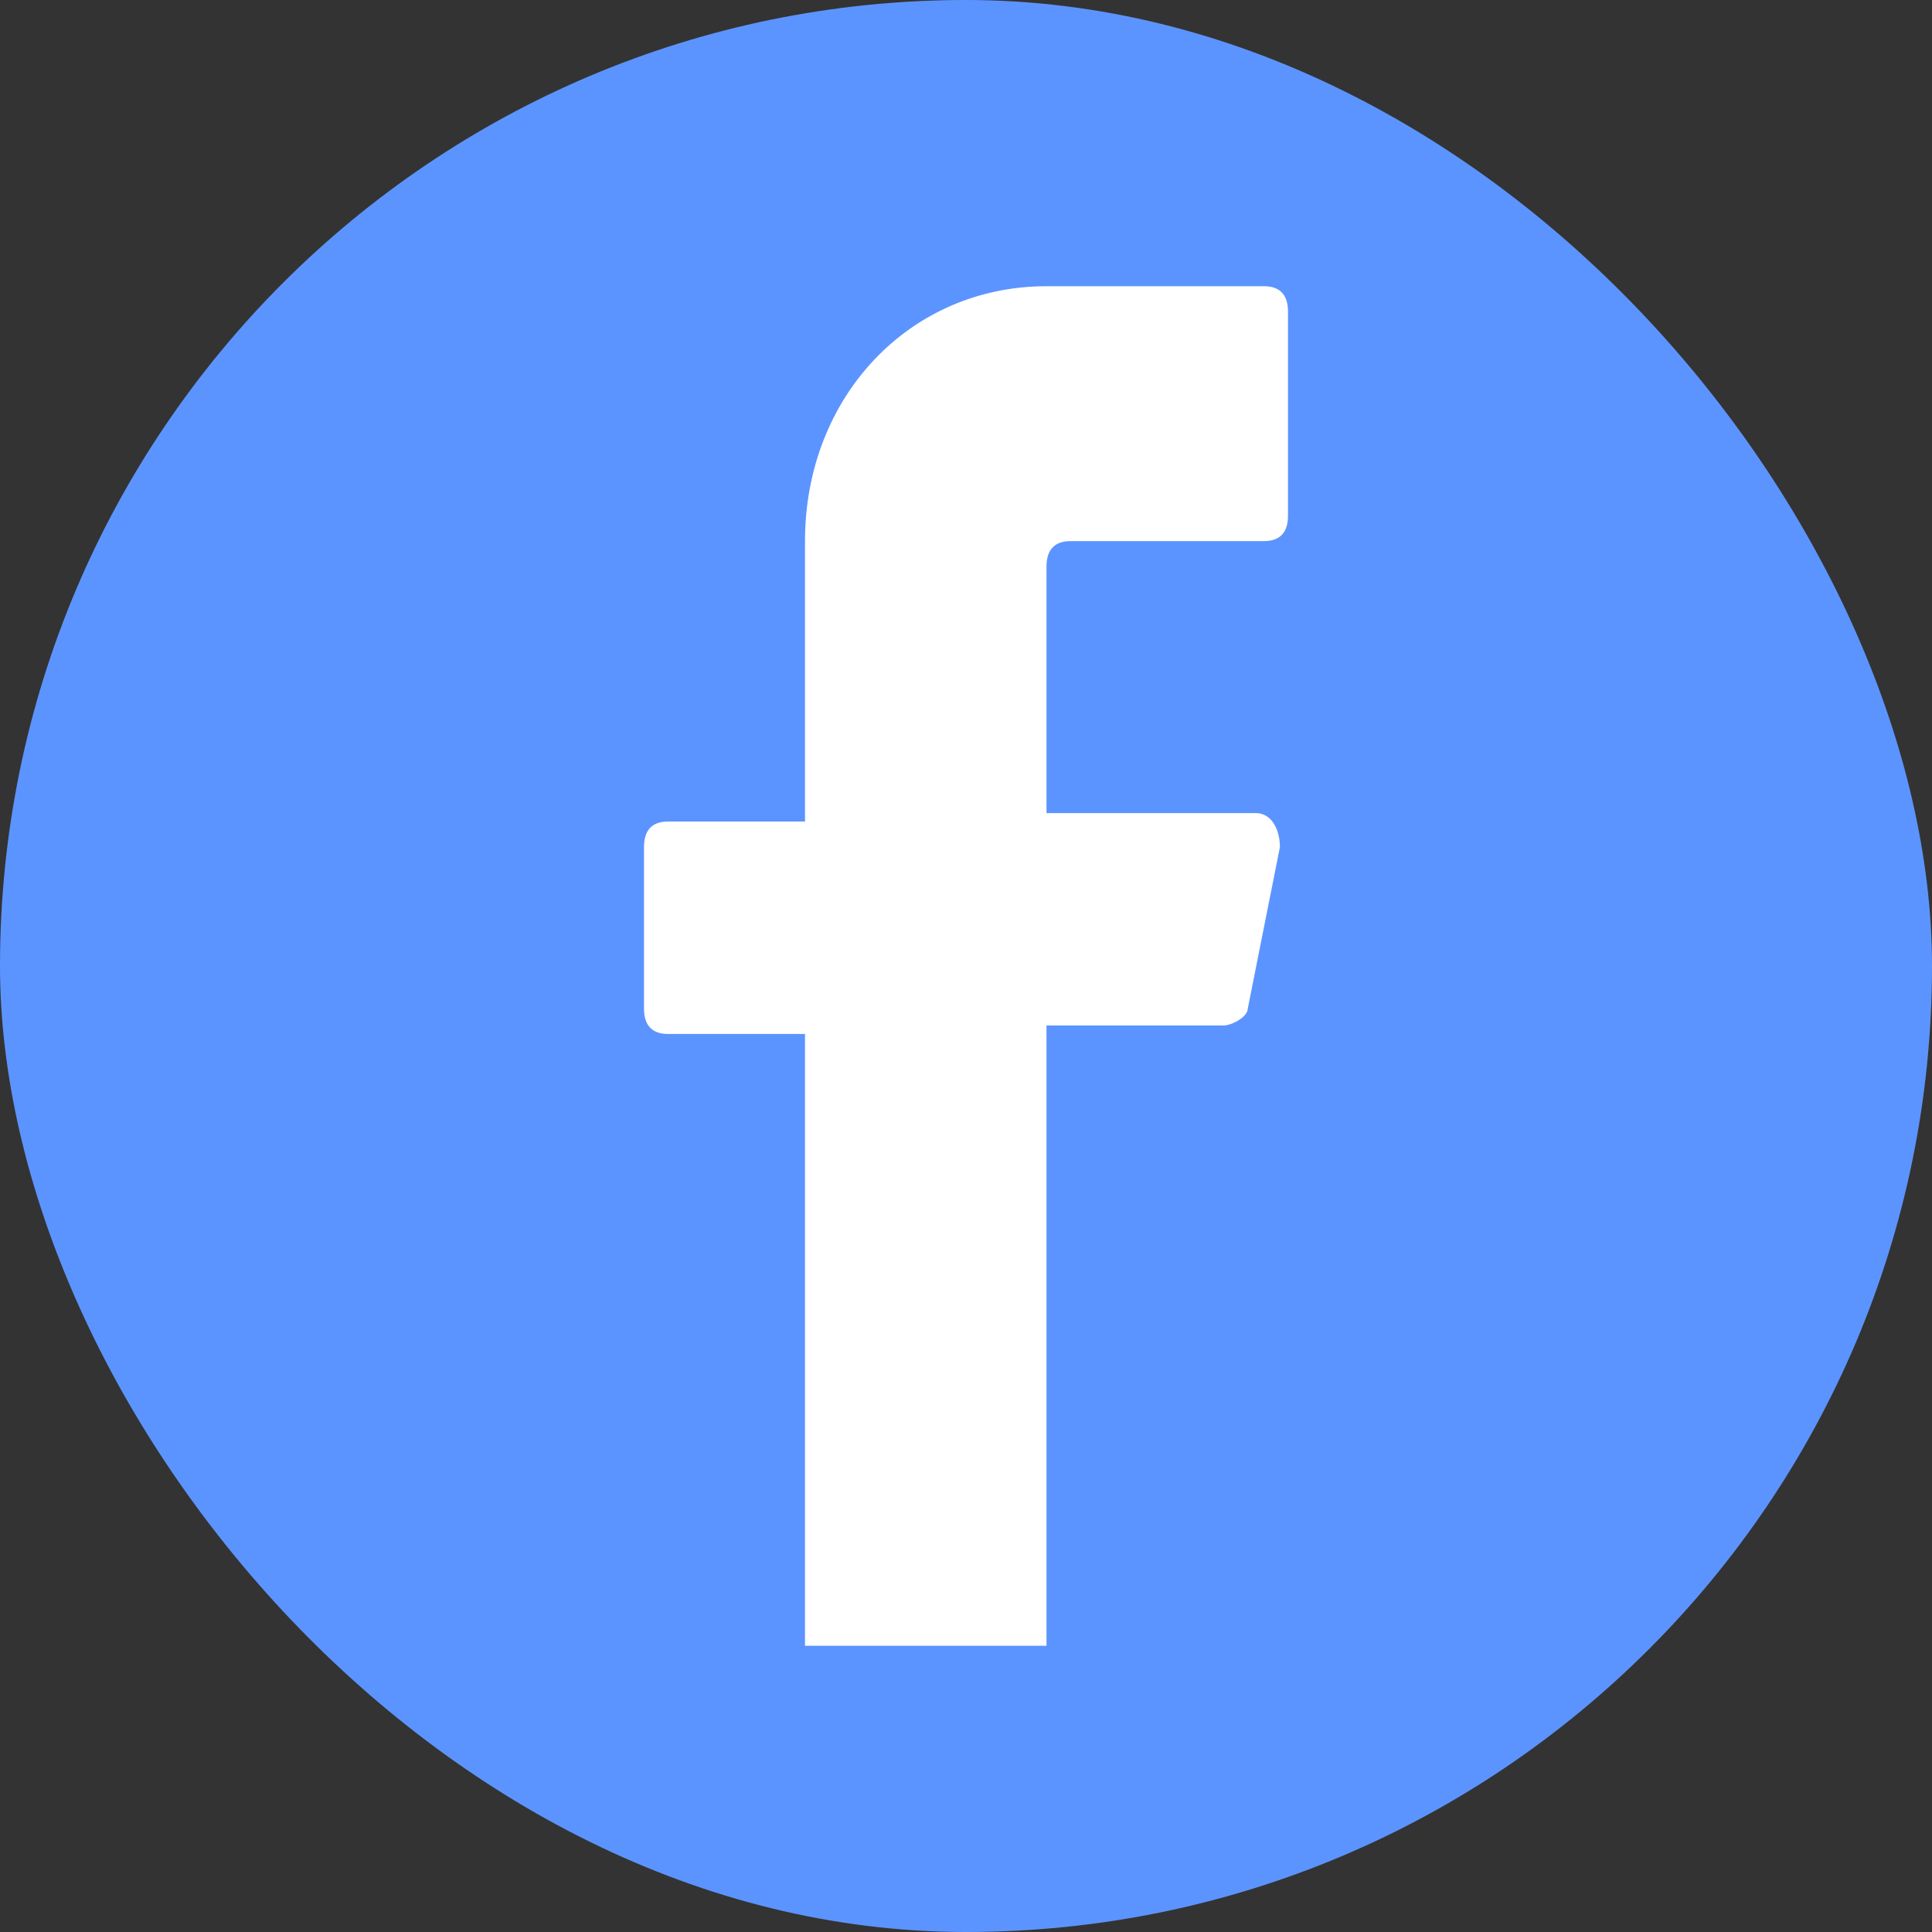 <svg width="27" height="27" viewBox="0 0 27 27" fill="none" xmlns="http://www.w3.org/2000/svg">
<rect x="0" y="0" width="27" height="27" fill="#333333" stroke="none"/>
<rect width="27" height="27" rx="13.5" fill="#5C94FF"/>
<path d="M14.625 7.919V11.363H17.55C17.775 11.363 17.887 11.6 17.887 11.838L17.438 14.094C17.438 14.213 17.212 14.331 17.1 14.331H14.625V23H11.25V14.45H9.338C9.113 14.45 9 14.331 9 14.094V11.838C9 11.6 9.113 11.481 9.338 11.481H11.25V7.562C11.25 5.544 12.713 4 14.625 4H17.663C17.887 4 18 4.119 18 4.356V7.206C18 7.444 17.887 7.562 17.663 7.562H14.963C14.738 7.562 14.625 7.681 14.625 7.919Z" fill="white"/>
</svg>
